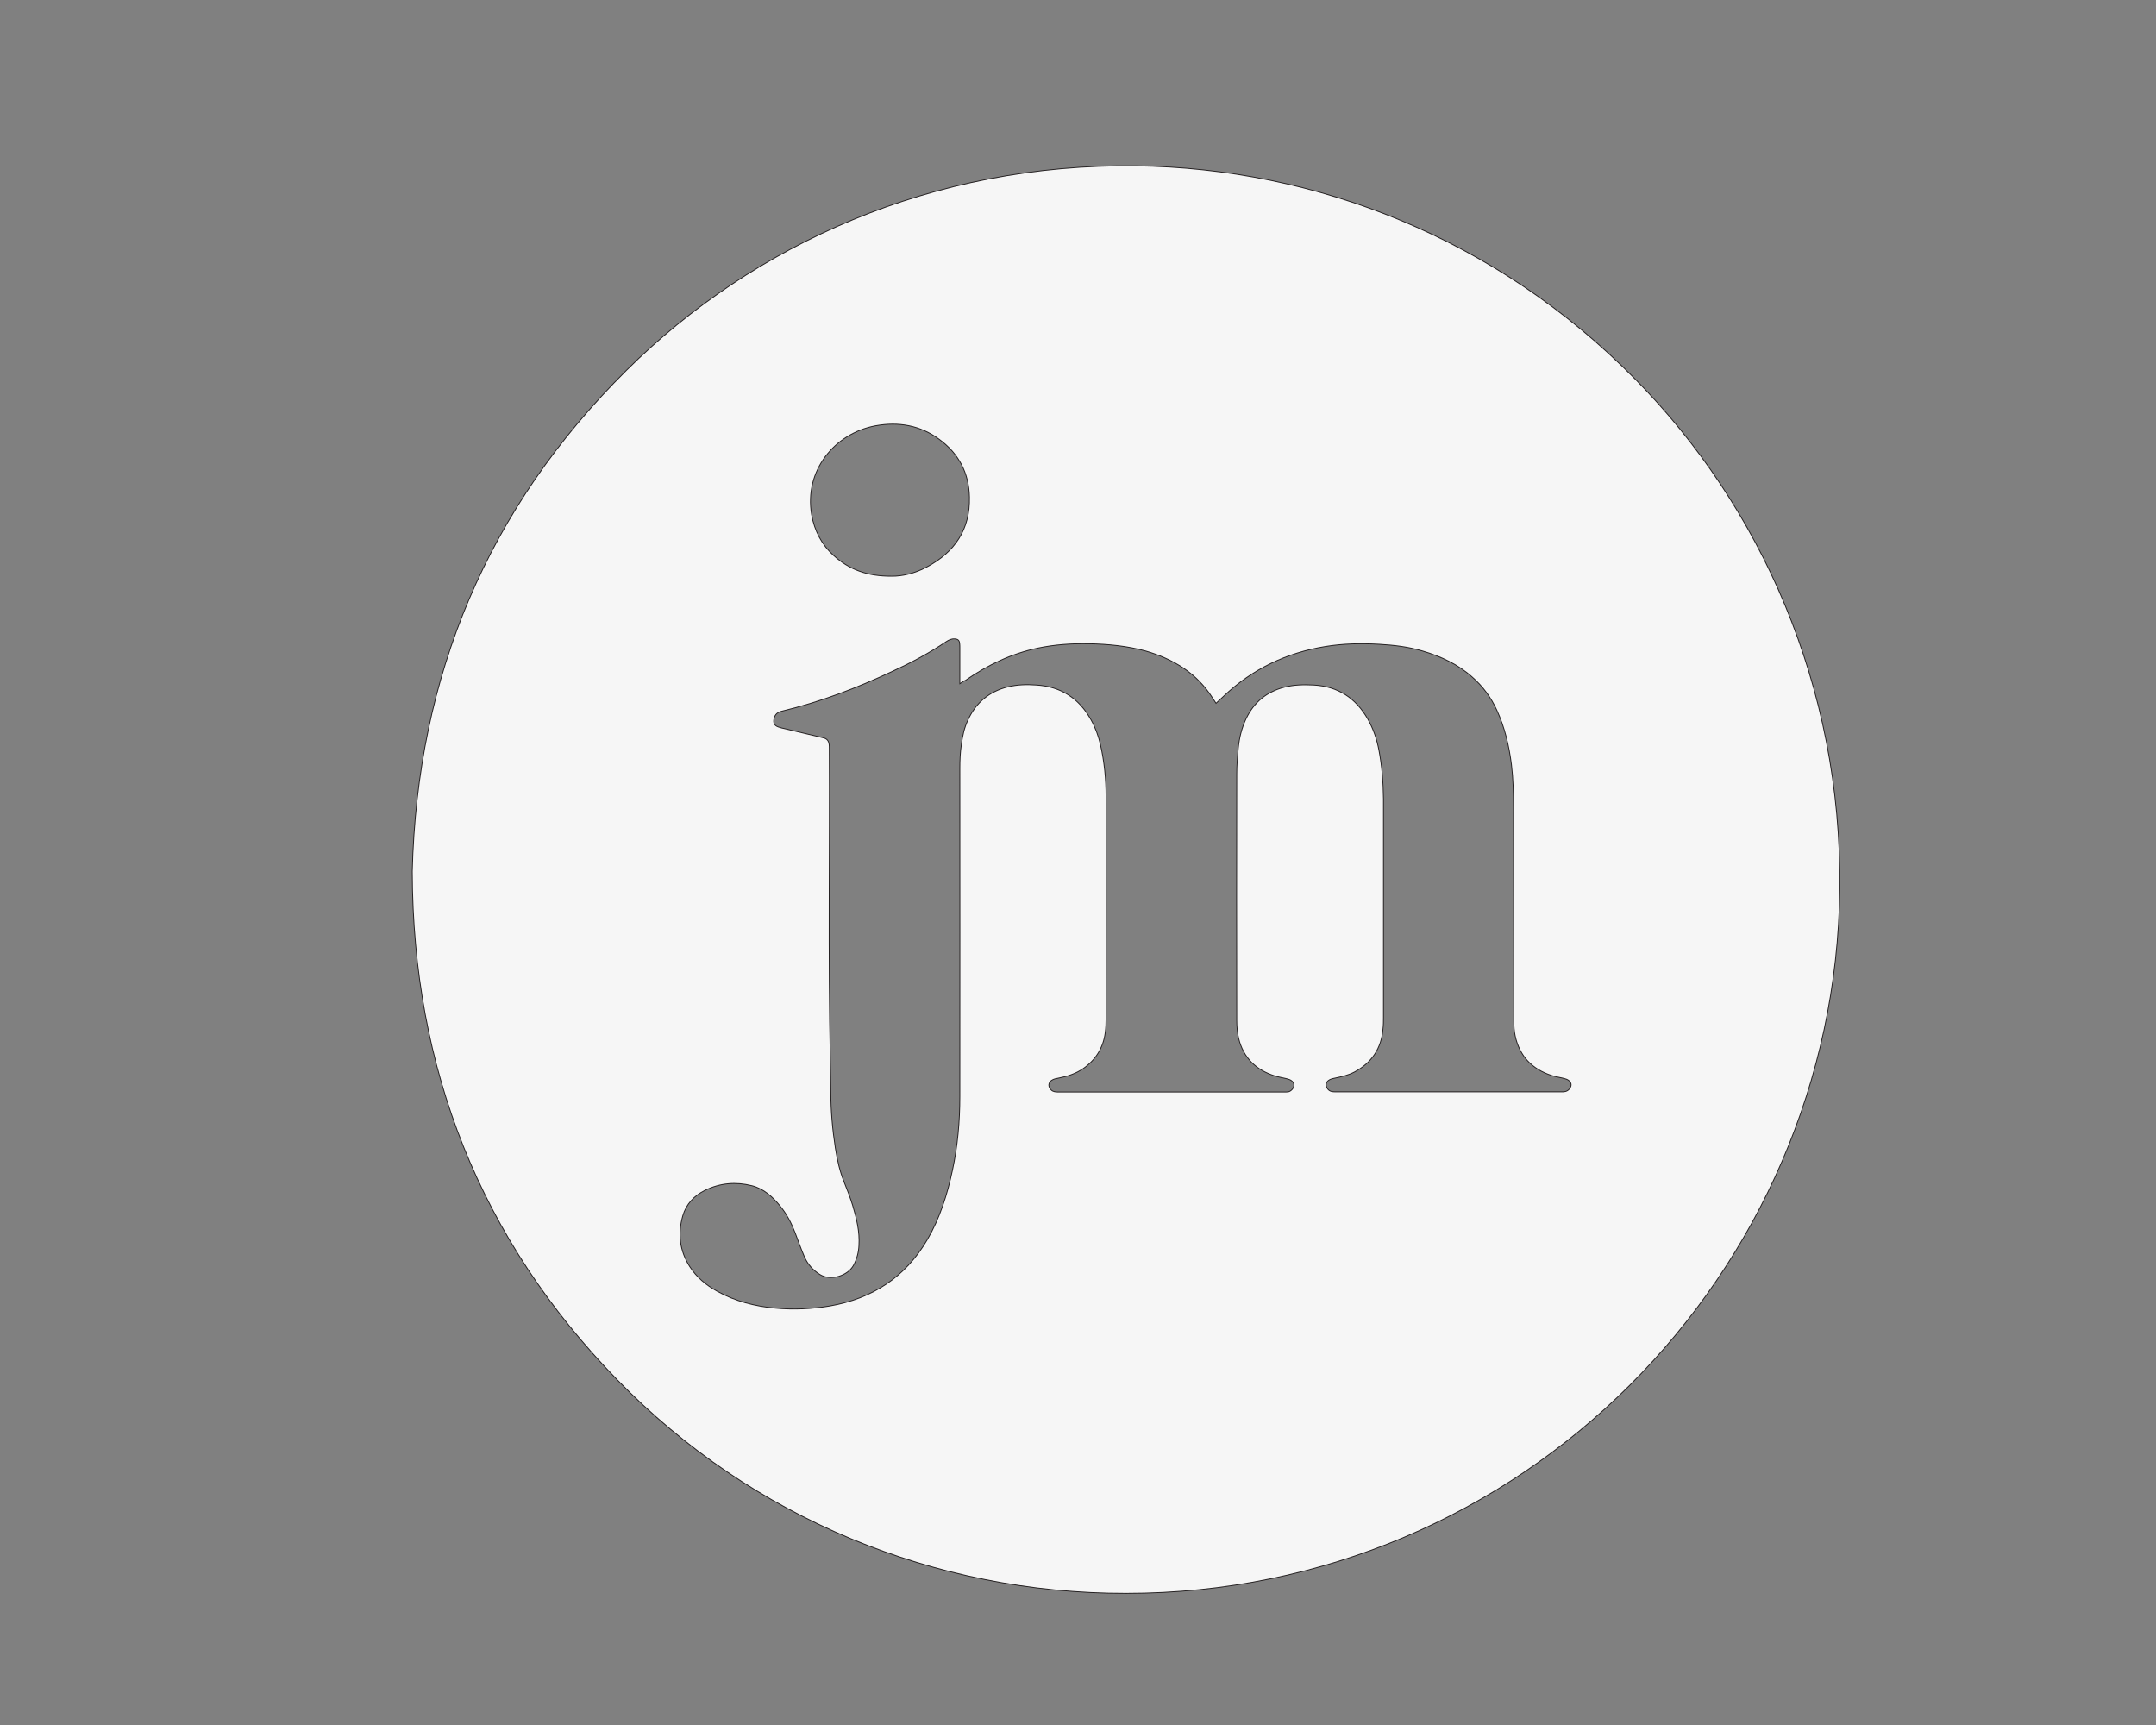 <?xml version="1.0" encoding="utf-8"?>
<!-- Generator: Adobe Illustrator 21.1.0, SVG Export Plug-In . SVG Version: 6.00 Build 0)  -->
<svg version="1.1" id="Layer_1" xmlns="http://www.w3.org/2000/svg" xmlns:xlink="http://www.w3.org/1999/xlink" x="0px" y="0px"
	 viewBox="0 0 1280 1024" style="enable-background:new 0 0 1280 1024;" xml:space="preserve">
<rect x="0" y="0" width="1280" height="1024" fill="#808080" stroke="none"/>
<style type="text/css">
	.st0{fill:#F6F6F6;}
	.st1{fill:none;stroke:#231F20;}
</style>
<g id="Layer_1">
	<g>
		<g>
			<g>
				<path d="M668.5,945.6c-113.2,0.1-221.8-44.5-301.7-126.5C285.2,735.3,245.3,634.2,245,517.3c2.9-116,44.7-215.6,127.2-297.4
					c75.7-75.1,182.1-122.7,302.2-121.2c106.4,1.3,213.7,42.7,296.4,126.7c73.7,74.8,122.6,181.8,121.2,302.5
					C1089.4,755.7,903.4,945.6,668.5,945.6z M570.1,405.4c0-7.4,0-14.2,0-21c0-0.8,0-1.6-0.1-2.4c-0.2-2.1-1.2-2.9-3.3-3
					c-1.9-0.1-3.6,0.7-5.1,1.7c-10.1,6.8-20.8,12.5-31.9,17.6c-21.1,9.9-42.8,18.2-65.5,23.6c-2.6,0.6-4.3,1.9-4.9,4.6
					c-0.6,2.6,0.1,4.4,2.7,5.3c1.4,0.5,2.8,0.8,4.2,1.1c7.5,1.8,14.9,3.5,22.4,5.3c2.2,0.5,3.1,1.6,3.4,3.8c0.1,0.7,0.1,1.4,0.1,2.2
					c0.3,61.8-0.7,123.7,0.6,185.5c0.1,6.2,0.3,12.5,0.3,18.7c0,11.1,1,22.2,2.7,33.2c1.1,7,2.6,13.8,5.3,20.4
					c1.8,4.5,3.6,9.1,5,13.7c2.3,7.7,4.2,15.4,3.7,23.6c-0.2,4.1-1.2,8-3.2,11.7c-3.3,6.1-13.4,9.3-19.7,5.3c-4-2.5-7-5.9-8.9-10.1
					c-2.1-4.8-3.8-9.8-5.7-14.7c-2.2-5.7-5-11.1-8.9-15.8c-4.5-5.5-9.8-10.3-16.9-12.1c-9.5-2.4-18.9-1.6-27.8,2.7
					c-6.6,3.2-11.4,8.2-13.5,15.4c-3,10.6-1.9,20.7,4.1,30.2c4.1,6.4,9.8,11.2,16.4,14.8c10.8,6,22.5,9,34.7,10.1
					c10.9,1,21.7,0.5,32.5-1.3c25.2-4.4,44.8-17.1,57.9-39.4c7.5-12.8,11.9-26.8,15-41.3c3.1-14.4,4.4-29.1,4.4-43.8
					c0.1-65,0-129.9,0-194.9c0-4.7,0.2-9.4,0.9-14.1c0.7-5,1.7-9.9,3.9-14.5c4.7-10.2,12.5-16.8,23.5-19.5
					c5.6-1.4,11.2-1.5,16.9-1.1c14.5,0.9,25.2,7.9,32.2,20.5c2.6,4.6,4.4,9.6,5.6,14.8c2.3,10.1,3.3,20.4,3.3,30.7
					c0.1,43.9,0,87.8,0,131.8c0,2.8-0.1,5.6-0.5,8.4c-1.2,8.9-5.6,15.9-12.9,21c-4.5,3.1-9.6,4.7-14.9,5.7c-1.1,0.2-2.2,0.4-3.2,0.9
					c-2.9,1.4-3.3,4.4-0.9,6.6c1.2,1.1,2.7,1.2,4.3,1.2c44.7,0,89.4,0,134.2,0c0.8,0,1.6,0,2.4-0.1c1.8-0.4,3.3-2.1,3.5-3.8
					c0.2-1.8-0.8-3.2-2.8-4c-0.8-0.3-1.7-0.5-2.5-0.7c-2.1-0.5-4.2-0.8-6.3-1.5c-11.1-3.5-18.4-10.7-21.2-22.1
					c-0.8-3.4-1.1-7-1.1-10.5c-0.1-48.8-0.1-97.6,0-146.4c0-5.1,0.4-10.2,0.9-15.3c0.6-6,2-11.8,4.6-17.3
					c4.6-9.7,12.1-15.9,22.5-18.6c5.7-1.5,11.5-1.6,17.4-1.3c14.4,0.8,24.9,7.7,32,20.2c3.2,5.7,5.3,11.8,6.5,18.2
					c1.8,9.5,2.6,19.2,2.7,28.9c0,43.3,0,86.6,0,129.8c0,2.3,0,4.6-0.3,6.9c-1,11.4-6.6,19.8-16.7,25.2c-3.6,1.9-7.5,2.8-11.4,3.6
					c-1.2,0.2-2.4,0.5-3.4,1c-2.6,1.3-2.9,4.1-1,6.2c1.2,1.3,2.7,1.5,4.4,1.5c44.9,0,89.8,0,134.6,0c0.7,0,1.5,0,2.1-0.2
					c1.9-0.4,3.5-2.3,3.6-4.1c0.1-1.5-1.1-3-2.9-3.7c-0.8-0.3-1.7-0.5-2.5-0.7c-2.1-0.5-4.2-0.8-6.3-1.5
					c-11.5-3.7-18.9-11.3-21.5-23.3c-0.6-2.8-0.8-5.7-0.8-8.6c-0.1-42.5-0.1-85-0.2-127.4c0-8.3-0.2-16.6-1.2-24.9
					c-1.4-11.3-4-22.2-8.7-32.5c-3.5-7.6-8.3-14.2-14.6-19.7c-8.6-7.7-18.8-12.4-29.7-15.6c-8.4-2.5-17-3.5-25.8-4
					c-10.7-0.6-21.3-0.4-31.8,1.3c-23.2,3.7-43.6,13.4-60.7,29.6c-1.4,1.3-2.8,2.6-4.3,4c-0.7-1.1-1.3-2-1.9-2.9
					c-4.6-7.2-10.4-13.2-17.5-17.9c-6.9-4.6-14.4-7.8-22.4-10.1c-11-3-22.3-4.1-33.7-4.3c-10.3-0.2-20.5,0.5-30.5,2.6
					c-15.7,3.3-29.9,10.1-43,19.2C572,404,571.3,404.6,570.1,405.4z M529.4,342.3c6,0.1,13.7-1.6,20.8-5.4
					c16.8-8.9,26.1-22.5,25.6-41.9c-0.3-14.3-6.4-25.9-18-34.4c-11.4-8.4-24.3-10.6-38.1-8.1c-24.6,4.6-42.6,26.9-38.1,53.1
					c1.7,9.6,6,17.9,13.2,24.4C504.1,338.4,515,342.4,529.4,342.3z"/>
			</g>
		</g>
	</g>
	<g>
		<g>
			<g>
				<path class="st0" d="M668.5,945.6c-113.2,0.1-221.8-44.5-301.7-126.5C285.2,735.3,245.3,634.2,245,517.3
					c2.9-116,44.7-215.6,127.2-297.4c75.7-75.1,182.1-122.7,302.2-121.2c106.4,1.3,213.7,42.7,296.4,126.7
					c73.7,74.8,122.6,181.8,121.2,302.5C1089.4,755.7,903.4,945.6,668.5,945.6z M570.1,405.4c0-7.4,0-14.2,0-21c0-0.8,0-1.6-0.1-2.4
					c-0.2-2.1-1.2-2.9-3.3-3c-1.9-0.1-3.6,0.7-5.1,1.7c-10.1,6.8-20.8,12.5-31.9,17.6c-21.1,9.9-42.8,18.2-65.5,23.6
					c-2.6,0.6-4.3,1.9-4.9,4.6c-0.6,2.6,0.1,4.4,2.7,5.3c1.4,0.5,2.8,0.8,4.2,1.1c7.5,1.8,14.9,3.5,22.4,5.3
					c2.2,0.5,3.1,1.6,3.4,3.8c0.1,0.7,0.1,1.4,0.1,2.2c0.3,61.8-0.7,123.7,0.6,185.5c0.1,6.2,0.3,12.5,0.3,18.7
					c0,11.1,1,22.2,2.7,33.2c1.1,7,2.6,13.8,5.3,20.4c1.8,4.5,3.6,9.1,5,13.7c2.3,7.7,4.2,15.4,3.7,23.6c-0.2,4.1-1.2,8-3.2,11.7
					c-3.3,6.1-13.4,9.3-19.7,5.3c-4-2.5-7-5.9-8.9-10.1c-2.1-4.8-3.8-9.8-5.7-14.7c-2.2-5.7-5-11.1-8.9-15.8
					c-4.5-5.5-9.8-10.3-16.9-12.1c-9.5-2.4-18.9-1.6-27.8,2.7c-6.6,3.2-11.4,8.2-13.5,15.4c-3,10.6-1.9,20.7,4.1,30.2
					c4.1,6.4,9.8,11.2,16.4,14.8c10.8,6,22.5,9,34.7,10.1c10.9,1,21.7,0.5,32.5-1.3c25.2-4.4,44.8-17.1,57.9-39.4
					c7.5-12.8,11.9-26.8,15-41.3c3.1-14.4,4.4-29.1,4.4-43.8c0.1-65,0-129.9,0-194.9c0-4.7,0.2-9.4,0.9-14.1c0.7-5,1.7-9.9,3.9-14.5
					c4.7-10.2,12.5-16.8,23.5-19.5c5.6-1.4,11.2-1.5,16.9-1.1c14.5,0.9,25.2,7.9,32.2,20.5c2.6,4.6,4.4,9.6,5.6,14.8
					c2.3,10.1,3.3,20.4,3.3,30.7c0.1,43.9,0,87.8,0,131.8c0,2.8-0.1,5.6-0.5,8.4c-1.2,8.9-5.6,15.9-12.9,21
					c-4.5,3.1-9.6,4.7-14.9,5.7c-1.1,0.2-2.2,0.4-3.2,0.9c-2.9,1.4-3.3,4.4-0.9,6.6c1.2,1.1,2.7,1.2,4.3,1.2c44.7,0,89.4,0,134.2,0
					c0.8,0,1.6,0,2.4-0.1c1.8-0.4,3.3-2.1,3.5-3.8c0.2-1.8-0.8-3.2-2.8-4c-0.8-0.3-1.7-0.5-2.5-0.7c-2.1-0.5-4.2-0.8-6.3-1.5
					c-11.1-3.5-18.4-10.7-21.2-22.1c-0.8-3.4-1.1-7-1.1-10.5c-0.1-48.8-0.1-97.6,0-146.4c0-5.1,0.4-10.2,0.9-15.3
					c0.6-6,2-11.8,4.6-17.3c4.6-9.7,12.1-15.9,22.5-18.6c5.7-1.5,11.5-1.6,17.4-1.3c14.4,0.8,24.9,7.7,32,20.2
					c3.2,5.7,5.3,11.8,6.5,18.2c1.8,9.5,2.6,19.2,2.7,28.9c0,43.3,0,86.6,0,129.8c0,2.3,0,4.6-0.3,6.9c-1,11.4-6.6,19.8-16.7,25.2
					c-3.6,1.9-7.5,2.8-11.4,3.6c-1.2,0.2-2.4,0.5-3.4,1c-2.6,1.3-2.9,4.1-1,6.2c1.2,1.3,2.7,1.5,4.4,1.5c44.9,0,89.8,0,134.6,0
					c0.7,0,1.5,0,2.1-0.2c1.9-0.4,3.5-2.3,3.6-4.1c0.1-1.5-1.1-3-2.9-3.7c-0.8-0.3-1.7-0.5-2.5-0.7c-2.1-0.5-4.2-0.8-6.3-1.5
					c-11.5-3.7-18.9-11.3-21.5-23.3c-0.6-2.8-0.8-5.7-0.8-8.6c-0.1-42.5-0.1-85-0.2-127.4c0-8.3-0.2-16.6-1.2-24.9
					c-1.4-11.3-4-22.2-8.7-32.5c-3.5-7.6-8.3-14.2-14.6-19.7c-8.6-7.7-18.8-12.4-29.7-15.6c-8.4-2.5-17-3.5-25.8-4
					c-10.7-0.6-21.3-0.4-31.8,1.3c-23.2,3.7-43.6,13.4-60.7,29.6c-1.4,1.3-2.8,2.6-4.3,4c-0.7-1.1-1.3-2-1.9-2.9
					c-4.6-7.2-10.4-13.2-17.5-17.9c-6.9-4.6-14.4-7.8-22.4-10.1c-11-3-22.3-4.1-33.7-4.3c-10.3-0.2-20.5,0.5-30.5,2.6
					c-15.7,3.3-29.9,10.1-43,19.2C572,404,571.3,404.6,570.1,405.4z M529.4,342.3c6,0.1,13.7-1.6,20.8-5.4
					c16.8-8.9,26.1-22.5,25.6-41.9c-0.3-14.3-6.4-25.9-18-34.4c-11.4-8.4-24.3-10.6-38.1-8.1c-24.6,4.6-42.6,26.9-38.1,53.1
					c1.7,9.6,6,17.9,13.2,24.4C504.1,338.4,515,342.4,529.4,342.3z"/>
			</g>
		</g>
	</g>
	<g>
		<g>
			<g>
				<path class="st1" d="M668.5,945.6c-113.2,0.1-221.8-44.5-301.7-126.5C285.2,735.3,245.3,634.2,245,517.3
					c2.9-116,44.7-215.6,127.2-297.4c75.7-75.1,182.1-122.7,302.2-121.2c106.4,1.3,213.7,42.7,296.4,126.7
					c73.7,74.8,122.6,181.8,121.2,302.5C1089.4,755.7,903.4,945.6,668.5,945.6z M570.1,405.4c0-7.4,0-14.2,0-21c0-0.8,0-1.6-0.1-2.4
					c-0.2-2.1-1.2-2.9-3.3-3c-1.9-0.1-3.6,0.7-5.1,1.7c-10.1,6.8-20.8,12.5-31.9,17.6c-21.1,9.9-42.8,18.2-65.5,23.6
					c-2.6,0.6-4.3,1.9-4.9,4.6c-0.6,2.6,0.1,4.4,2.7,5.3c1.4,0.5,2.8,0.8,4.2,1.1c7.5,1.8,14.9,3.5,22.4,5.3
					c2.2,0.5,3.1,1.6,3.4,3.8c0.1,0.7,0.1,1.4,0.1,2.2c0.3,61.8-0.7,123.7,0.6,185.5c0.1,6.2,0.3,12.5,0.3,18.7
					c0,11.1,1,22.2,2.7,33.2c1.1,7,2.6,13.8,5.3,20.4c1.8,4.5,3.6,9.1,5,13.7c2.3,7.7,4.2,15.4,3.7,23.6c-0.2,4.1-1.2,8-3.2,11.7
					c-3.3,6.1-13.4,9.3-19.7,5.3c-4-2.5-7-5.9-8.9-10.1c-2.1-4.8-3.8-9.8-5.7-14.7c-2.2-5.7-5-11.1-8.9-15.8
					c-4.5-5.5-9.8-10.3-16.9-12.1c-9.5-2.4-18.9-1.6-27.8,2.7c-6.6,3.2-11.4,8.2-13.5,15.4c-3,10.6-1.9,20.7,4.1,30.2
					c4.1,6.4,9.8,11.2,16.4,14.8c10.8,6,22.5,9,34.7,10.1c10.9,1,21.7,0.5,32.5-1.3c25.2-4.4,44.8-17.1,57.9-39.4
					c7.5-12.8,11.9-26.8,15-41.3c3.1-14.4,4.4-29.1,4.4-43.8c0.1-65,0-129.9,0-194.9c0-4.7,0.2-9.4,0.9-14.1c0.7-5,1.7-9.9,3.9-14.5
					c4.7-10.2,12.5-16.8,23.5-19.5c5.6-1.4,11.2-1.5,16.9-1.1c14.5,0.9,25.2,7.9,32.2,20.5c2.6,4.6,4.4,9.6,5.6,14.8
					c2.3,10.1,3.3,20.4,3.3,30.7c0.1,43.9,0,87.8,0,131.8c0,2.8-0.1,5.6-0.5,8.4c-1.2,8.9-5.6,15.9-12.9,21
					c-4.5,3.1-9.6,4.7-14.9,5.7c-1.1,0.2-2.2,0.4-3.2,0.9c-2.9,1.4-3.3,4.4-0.9,6.6c1.2,1.1,2.7,1.2,4.3,1.2c44.7,0,89.4,0,134.2,0
					c0.8,0,1.6,0,2.4-0.1c1.8-0.4,3.3-2.1,3.5-3.8c0.2-1.8-0.8-3.2-2.8-4c-0.8-0.3-1.7-0.5-2.5-0.7c-2.1-0.5-4.2-0.8-6.3-1.5
					c-11.1-3.5-18.4-10.7-21.2-22.1c-0.8-3.4-1.1-7-1.1-10.5c-0.1-48.8-0.1-97.6,0-146.4c0-5.1,0.4-10.2,0.9-15.3
					c0.6-6,2-11.8,4.6-17.3c4.6-9.7,12.1-15.9,22.5-18.6c5.7-1.5,11.5-1.6,17.4-1.3c14.4,0.8,24.9,7.7,32,20.2
					c3.2,5.7,5.3,11.8,6.5,18.2c1.8,9.5,2.6,19.2,2.7,28.9c0,43.3,0,86.6,0,129.8c0,2.3,0,4.6-0.3,6.9c-1,11.4-6.6,19.8-16.7,25.2
					c-3.6,1.9-7.5,2.8-11.4,3.6c-1.2,0.2-2.4,0.5-3.4,1c-2.6,1.3-2.9,4.1-1,6.2c1.2,1.3,2.7,1.5,4.4,1.5c44.9,0,89.8,0,134.6,0
					c0.7,0,1.5,0,2.1-0.2c1.9-0.4,3.5-2.3,3.6-4.1c0.1-1.5-1.1-3-2.9-3.7c-0.8-0.3-1.7-0.5-2.5-0.7c-2.1-0.5-4.2-0.8-6.3-1.5
					c-11.5-3.7-18.9-11.3-21.5-23.3c-0.6-2.8-0.8-5.7-0.8-8.6c-0.1-42.5-0.1-85-0.2-127.4c0-8.3-0.2-16.6-1.2-24.9
					c-1.4-11.3-4-22.2-8.7-32.5c-3.5-7.6-8.3-14.2-14.6-19.7c-8.6-7.7-18.8-12.4-29.7-15.6c-8.4-2.5-17-3.5-25.8-4
					c-10.7-0.6-21.3-0.4-31.8,1.3c-23.2,3.7-43.6,13.4-60.7,29.6c-1.4,1.3-2.8,2.6-4.3,4c-0.7-1.1-1.3-2-1.9-2.9
					c-4.6-7.2-10.4-13.2-17.5-17.9c-6.9-4.6-14.4-7.8-22.4-10.1c-11-3-22.3-4.1-33.7-4.3c-10.3-0.2-20.5,0.5-30.5,2.6
					c-15.7,3.3-29.9,10.1-43,19.2C572,404,571.3,404.6,570.1,405.4z M529.4,342.3c6,0.1,13.7-1.6,20.8-5.4
					c16.8-8.9,26.1-22.5,25.6-41.9c-0.3-14.3-6.4-25.9-18-34.4c-11.4-8.4-24.3-10.6-38.1-8.1c-24.6,4.6-42.6,26.9-38.1,53.1
					c1.7,9.6,6,17.9,13.2,24.4C504.1,338.4,515,342.4,529.4,342.3z"/>
			</g>
		</g>
	</g>
	<g>
		<g>
			<g>
				<path class="st0" d="M668.5,945.6c-113.2,0.1-221.8-44.5-301.7-126.5C285.2,735.3,245.3,634.2,245,517.3
					c2.9-116,44.7-215.6,127.2-297.4c75.7-75.1,182.1-122.7,302.2-121.2c106.4,1.3,213.7,42.7,296.4,126.7
					c73.7,74.8,122.6,181.8,121.2,302.5C1089.4,755.7,903.4,945.6,668.5,945.6z M570.1,405.4c0-7.4,0-14.2,0-21c0-0.8,0-1.6-0.1-2.4
					c-0.2-2.1-1.2-2.9-3.3-3c-1.9-0.1-3.6,0.7-5.1,1.7c-10.1,6.8-20.8,12.5-31.9,17.6c-21.1,9.9-42.8,18.2-65.5,23.6
					c-2.6,0.6-4.3,1.9-4.9,4.6c-0.6,2.6,0.1,4.4,2.7,5.3c1.4,0.5,2.8,0.8,4.2,1.1c7.5,1.8,14.9,3.5,22.4,5.3
					c2.2,0.5,3.1,1.6,3.4,3.8c0.1,0.7,0.1,1.4,0.1,2.2c0.3,61.8-0.7,123.7,0.6,185.5c0.1,6.2,0.3,12.5,0.3,18.7
					c0,11.1,1,22.2,2.7,33.2c1.1,7,2.6,13.8,5.3,20.4c1.8,4.5,3.6,9.1,5,13.7c2.3,7.7,4.2,15.4,3.7,23.6c-0.2,4.1-1.2,8-3.2,11.7
					c-3.3,6.1-13.4,9.3-19.7,5.3c-4-2.5-7-5.9-8.9-10.1c-2.1-4.8-3.8-9.8-5.7-14.7c-2.2-5.7-5-11.1-8.9-15.8
					c-4.5-5.5-9.8-10.3-16.9-12.1c-9.5-2.4-18.9-1.6-27.8,2.7c-6.6,3.2-11.4,8.2-13.5,15.4c-3,10.6-1.9,20.7,4.1,30.2
					c4.1,6.4,9.8,11.2,16.4,14.8c10.8,6,22.5,9,34.7,10.1c10.9,1,21.7,0.5,32.5-1.3c25.2-4.4,44.8-17.1,57.9-39.4
					c7.5-12.8,11.9-26.8,15-41.3c3.1-14.4,4.4-29.1,4.4-43.8c0.1-65,0-129.9,0-194.9c0-4.7,0.2-9.4,0.9-14.1c0.7-5,1.7-9.9,3.9-14.5
					c4.7-10.2,12.5-16.8,23.5-19.5c5.6-1.4,11.2-1.5,16.9-1.1c14.5,0.9,25.2,7.9,32.2,20.5c2.6,4.6,4.4,9.6,5.6,14.8
					c2.3,10.1,3.3,20.4,3.3,30.7c0.1,43.9,0,87.8,0,131.8c0,2.8-0.1,5.6-0.5,8.4c-1.2,8.9-5.6,15.9-12.9,21
					c-4.5,3.1-9.6,4.7-14.9,5.7c-1.1,0.2-2.2,0.4-3.2,0.9c-2.9,1.4-3.3,4.4-0.9,6.6c1.2,1.1,2.7,1.2,4.3,1.2c44.7,0,89.4,0,134.2,0
					c0.8,0,1.6,0,2.4-0.1c1.8-0.4,3.3-2.1,3.5-3.8c0.2-1.8-0.8-3.2-2.8-4c-0.8-0.3-1.7-0.5-2.5-0.7c-2.1-0.5-4.2-0.8-6.3-1.5
					c-11.1-3.5-18.4-10.7-21.2-22.1c-0.8-3.4-1.1-7-1.1-10.5c-0.1-48.8-0.1-97.6,0-146.4c0-5.1,0.4-10.2,0.9-15.3
					c0.6-6,2-11.8,4.6-17.3c4.6-9.7,12.1-15.9,22.5-18.6c5.7-1.5,11.5-1.6,17.4-1.3c14.4,0.8,24.9,7.7,32,20.2
					c3.2,5.7,5.3,11.8,6.5,18.2c1.8,9.5,2.6,19.2,2.7,28.9c0,43.3,0,86.6,0,129.8c0,2.3,0,4.6-0.3,6.9c-1,11.4-6.6,19.8-16.7,25.2
					c-3.6,1.9-7.5,2.8-11.4,3.6c-1.2,0.2-2.4,0.5-3.4,1c-2.6,1.3-2.9,4.1-1,6.2c1.2,1.3,2.7,1.5,4.4,1.5c44.9,0,89.8,0,134.6,0
					c0.7,0,1.5,0,2.1-0.2c1.9-0.4,3.5-2.3,3.6-4.1c0.1-1.5-1.1-3-2.9-3.7c-0.8-0.3-1.7-0.5-2.5-0.7c-2.1-0.5-4.2-0.8-6.3-1.5
					c-11.5-3.7-18.9-11.3-21.5-23.3c-0.6-2.8-0.8-5.7-0.8-8.6c-0.1-42.5-0.1-85-0.2-127.4c0-8.3-0.2-16.6-1.2-24.9
					c-1.4-11.3-4-22.2-8.7-32.5c-3.5-7.6-8.3-14.2-14.6-19.7c-8.6-7.7-18.8-12.4-29.7-15.6c-8.4-2.5-17-3.5-25.8-4
					c-10.7-0.6-21.3-0.4-31.8,1.3c-23.2,3.7-43.6,13.4-60.7,29.6c-1.4,1.3-2.8,2.6-4.3,4c-0.7-1.1-1.3-2-1.9-2.9
					c-4.6-7.2-10.4-13.2-17.5-17.9c-6.9-4.6-14.4-7.8-22.4-10.1c-11-3-22.3-4.1-33.7-4.3c-10.3-0.2-20.5,0.5-30.5,2.6
					c-15.7,3.3-29.9,10.1-43,19.2C572,404,571.3,404.6,570.1,405.4z M529.4,342.3c6,0.1,13.7-1.6,20.8-5.4
					c16.8-8.9,26.1-22.5,25.6-41.9c-0.3-14.3-6.4-25.9-18-34.4c-11.4-8.4-24.3-10.6-38.1-8.1c-24.6,4.6-42.6,26.9-38.1,53.1
					c1.7,9.6,6,17.9,13.2,24.4C504.1,338.4,515,342.4,529.4,342.3z"/>
			</g>
		</g>
	</g>
</g>
</svg>
